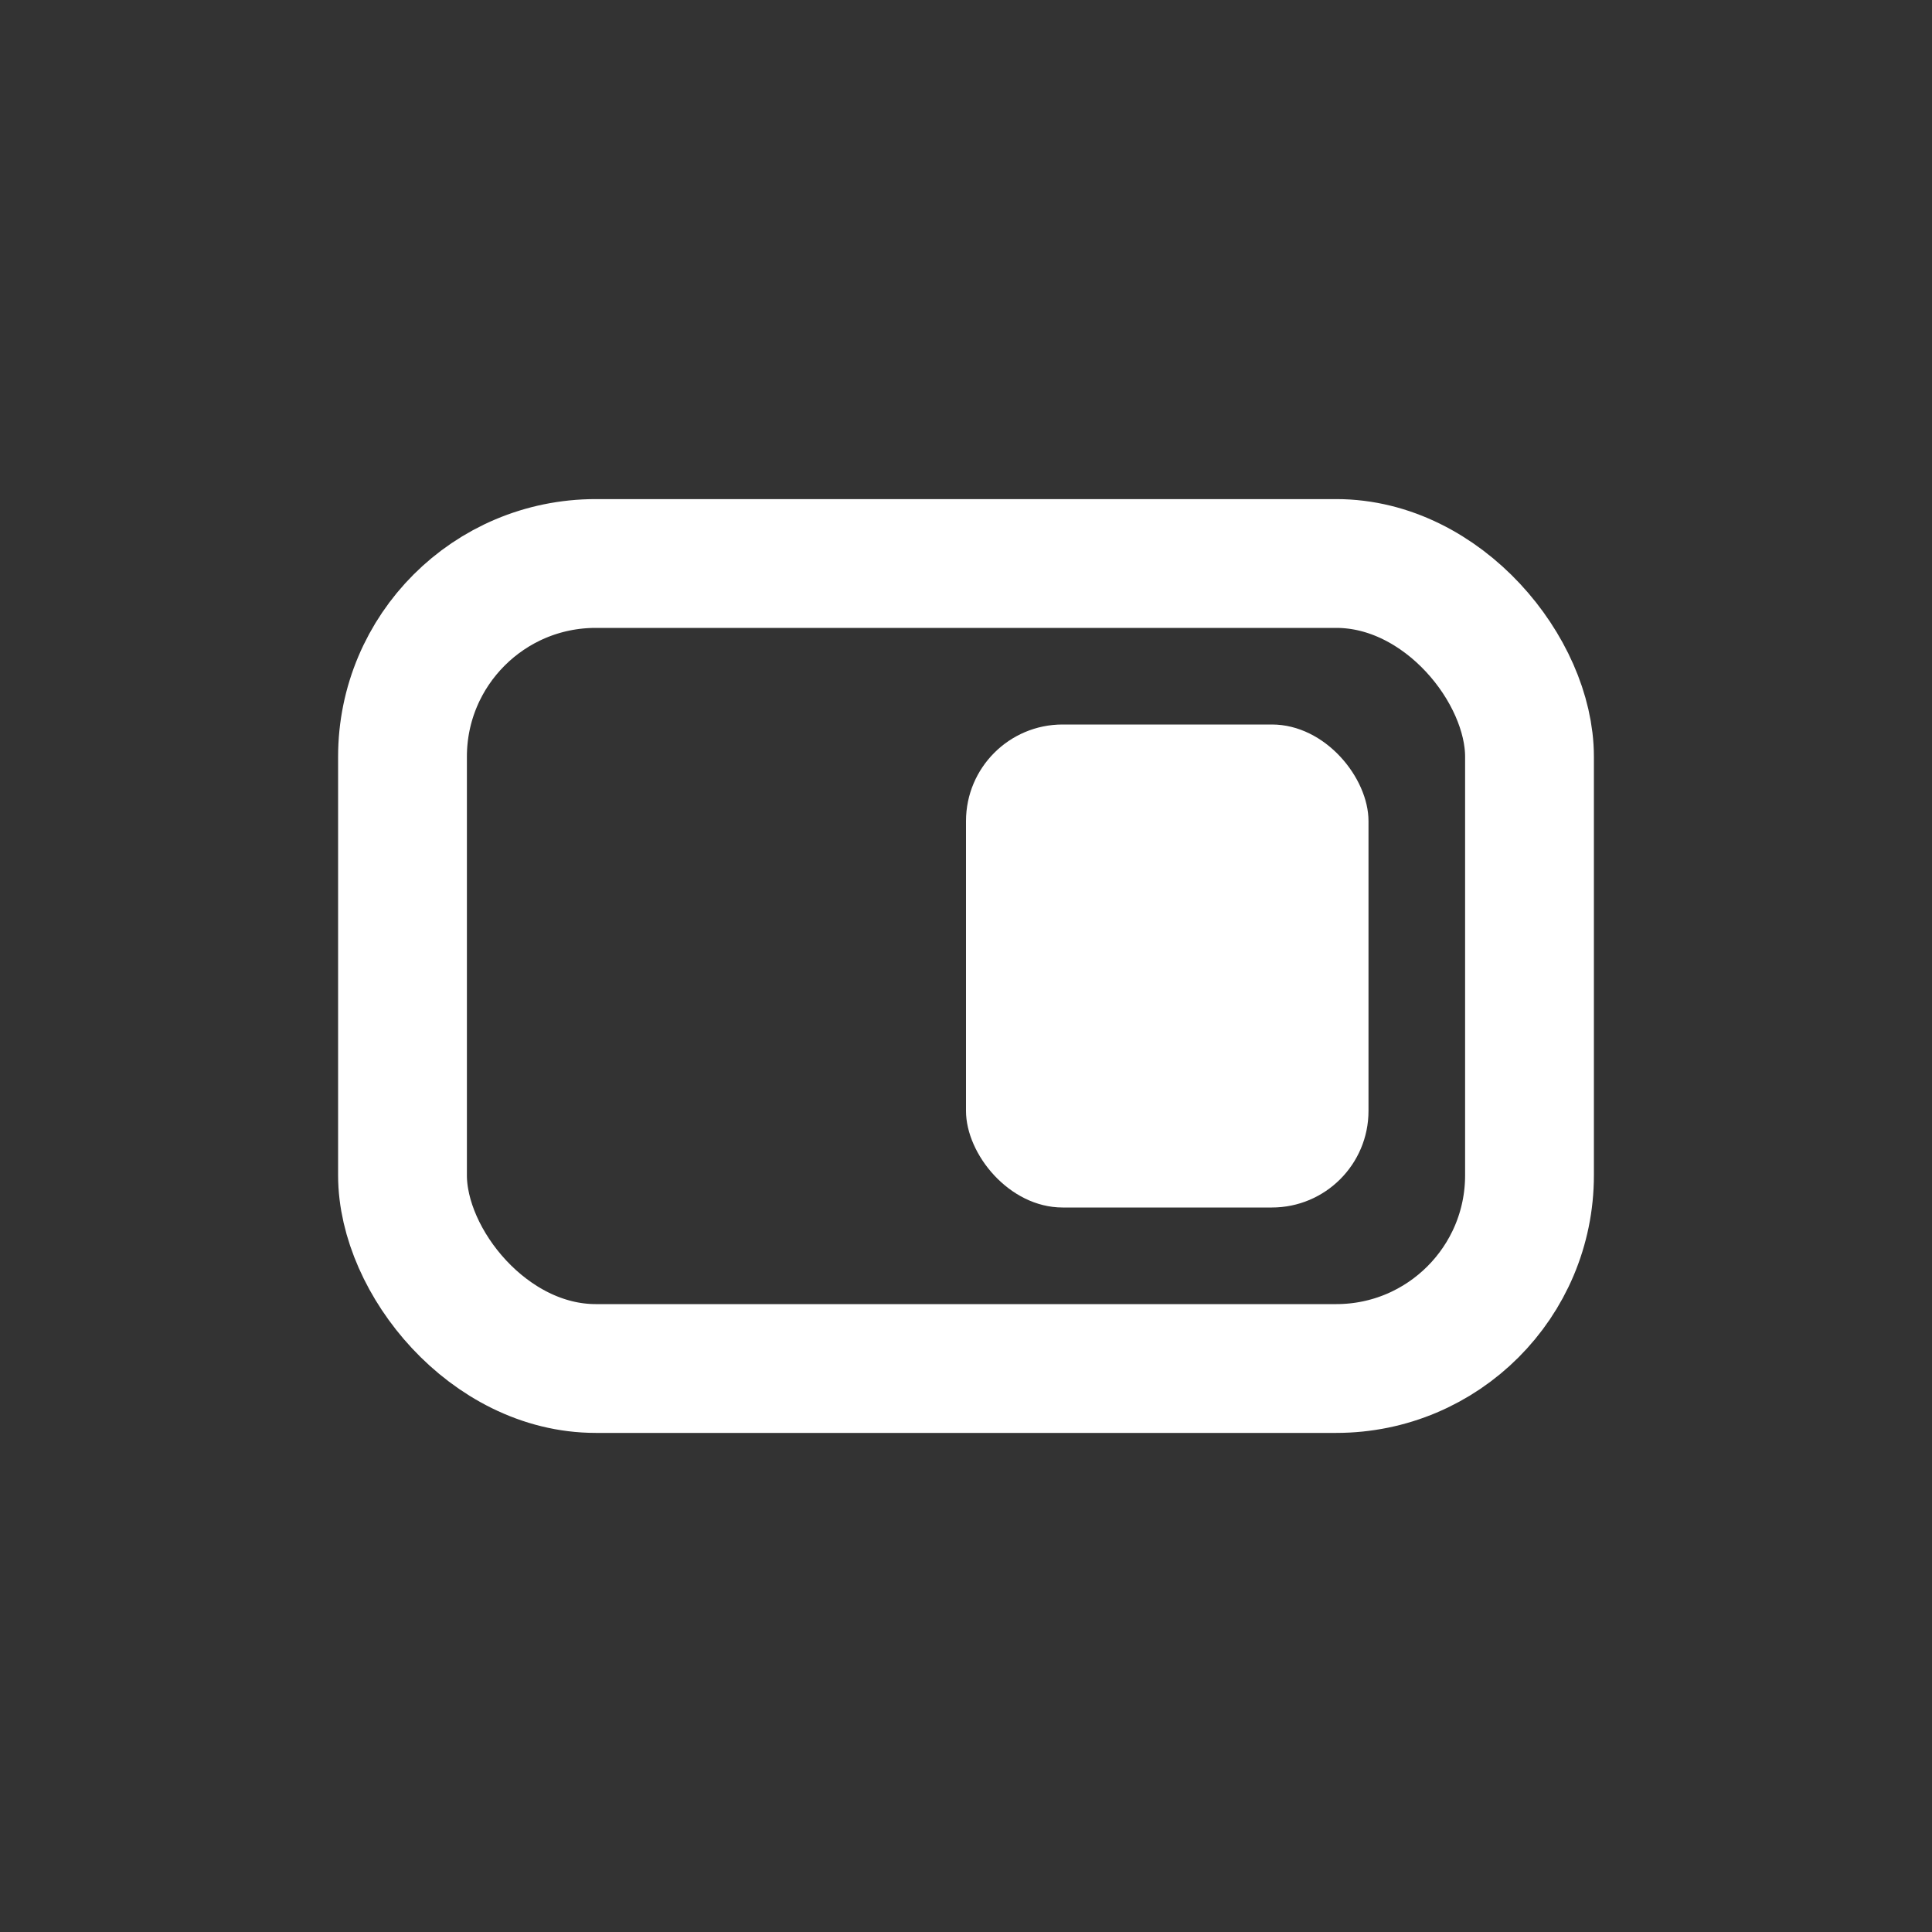 <svg width="30" height="30" viewBox="0 0 30 30" fill="none" xmlns="http://www.w3.org/2000/svg">
<rect x="0" y="0" width="30" height="30" fill="#333333" stroke="none"/>
<rect x="6.25" y="8.75" width="17.5" height="12.5" rx="3" stroke="white" stroke-width="2"/>
<rect x="15" y="11.25" width="6.25" height="7.5" rx="1.5" fill="white"/>
</svg>
